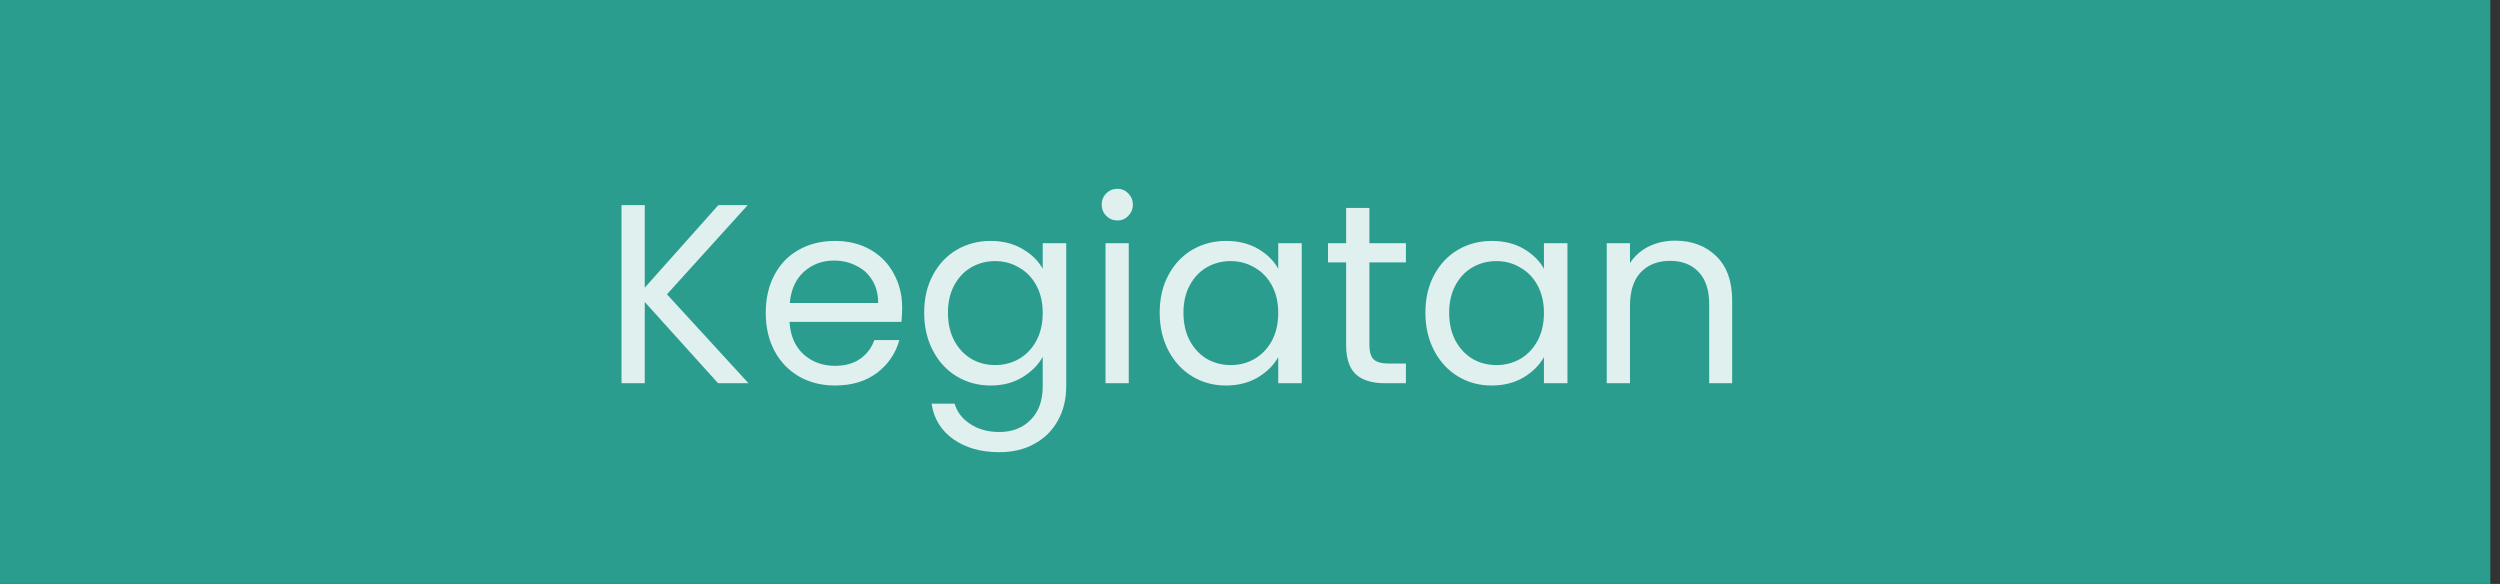 <svg width="137" height="32" viewBox="0 0 137 32" fill="none" xmlns="http://www.w3.org/2000/svg">
<rect x="0" y="0" width="137" height="32" fill="#333333" stroke="none"/>
<rect width="136.471" height="32" fill="#2A9D8F"/>
<path d="M39.35 21L35.333 16.548V21H34.059V11.242H35.333V15.764L39.364 11.242H40.974L36.55 16.128L41.017 21H39.35ZM49.439 16.87C49.439 17.113 49.425 17.369 49.397 17.64H43.265C43.312 18.396 43.569 18.989 44.035 19.418C44.511 19.838 45.085 20.048 45.757 20.048C46.308 20.048 46.765 19.922 47.129 19.67C47.503 19.409 47.764 19.063 47.913 18.634H49.285C49.08 19.371 48.669 19.973 48.053 20.44C47.437 20.897 46.672 21.126 45.757 21.126C45.029 21.126 44.376 20.963 43.797 20.636C43.228 20.309 42.78 19.847 42.453 19.25C42.127 18.643 41.963 17.943 41.963 17.15C41.963 16.357 42.122 15.661 42.439 15.064C42.757 14.467 43.2 14.009 43.769 13.692C44.348 13.365 45.011 13.202 45.757 13.202C46.485 13.202 47.129 13.361 47.689 13.678C48.249 13.995 48.679 14.434 48.977 14.994C49.285 15.545 49.439 16.17 49.439 16.87ZM48.123 16.604C48.123 16.119 48.016 15.703 47.801 15.358C47.587 15.003 47.293 14.737 46.919 14.56C46.555 14.373 46.149 14.28 45.701 14.28C45.057 14.28 44.507 14.485 44.049 14.896C43.601 15.307 43.345 15.876 43.279 16.604H48.123ZM54.285 13.202C54.948 13.202 55.526 13.347 56.021 13.636C56.525 13.925 56.898 14.289 57.141 14.728V13.328H58.429V21.168C58.429 21.868 58.28 22.489 57.981 23.03C57.682 23.581 57.253 24.01 56.693 24.318C56.142 24.626 55.498 24.78 54.761 24.78C53.753 24.78 52.913 24.542 52.241 24.066C51.569 23.59 51.172 22.941 51.051 22.12H52.311C52.451 22.587 52.74 22.96 53.179 23.24C53.618 23.529 54.145 23.674 54.761 23.674C55.461 23.674 56.03 23.455 56.469 23.016C56.917 22.577 57.141 21.961 57.141 21.168V19.558C56.889 20.006 56.516 20.379 56.021 20.678C55.526 20.977 54.948 21.126 54.285 21.126C53.604 21.126 52.983 20.958 52.423 20.622C51.872 20.286 51.438 19.815 51.121 19.208C50.804 18.601 50.645 17.911 50.645 17.136C50.645 16.352 50.804 15.666 51.121 15.078C51.438 14.481 51.872 14.019 52.423 13.692C52.983 13.365 53.604 13.202 54.285 13.202ZM57.141 17.15C57.141 16.571 57.024 16.067 56.791 15.638C56.558 15.209 56.24 14.882 55.839 14.658C55.447 14.425 55.013 14.308 54.537 14.308C54.061 14.308 53.627 14.42 53.235 14.644C52.843 14.868 52.53 15.195 52.297 15.624C52.064 16.053 51.947 16.557 51.947 17.136C51.947 17.724 52.064 18.237 52.297 18.676C52.53 19.105 52.843 19.437 53.235 19.67C53.627 19.894 54.061 20.006 54.537 20.006C55.013 20.006 55.447 19.894 55.839 19.67C56.24 19.437 56.558 19.105 56.791 18.676C57.024 18.237 57.141 17.729 57.141 17.15ZM61.24 12.082C60.997 12.082 60.792 11.998 60.624 11.83C60.456 11.662 60.372 11.457 60.372 11.214C60.372 10.971 60.456 10.766 60.624 10.598C60.792 10.43 60.997 10.346 61.24 10.346C61.473 10.346 61.669 10.43 61.828 10.598C61.996 10.766 62.08 10.971 62.08 11.214C62.08 11.457 61.996 11.662 61.828 11.83C61.669 11.998 61.473 12.082 61.24 12.082ZM61.856 13.328V21H60.582V13.328H61.856ZM63.551 17.136C63.551 16.352 63.71 15.666 64.027 15.078C64.345 14.481 64.779 14.019 65.329 13.692C65.889 13.365 66.51 13.202 67.191 13.202C67.863 13.202 68.447 13.347 68.941 13.636C69.436 13.925 69.805 14.289 70.047 14.728V13.328H71.335V21H70.047V19.572C69.795 20.02 69.417 20.393 68.913 20.692C68.419 20.981 67.84 21.126 67.177 21.126C66.496 21.126 65.88 20.958 65.329 20.622C64.779 20.286 64.345 19.815 64.027 19.208C63.71 18.601 63.551 17.911 63.551 17.136ZM70.047 17.15C70.047 16.571 69.931 16.067 69.697 15.638C69.464 15.209 69.147 14.882 68.745 14.658C68.353 14.425 67.919 14.308 67.443 14.308C66.967 14.308 66.533 14.42 66.141 14.644C65.749 14.868 65.437 15.195 65.203 15.624C64.97 16.053 64.853 16.557 64.853 17.136C64.853 17.724 64.97 18.237 65.203 18.676C65.437 19.105 65.749 19.437 66.141 19.67C66.533 19.894 66.967 20.006 67.443 20.006C67.919 20.006 68.353 19.894 68.745 19.67C69.147 19.437 69.464 19.105 69.697 18.676C69.931 18.237 70.047 17.729 70.047 17.15ZM75.042 14.378V18.9C75.042 19.273 75.121 19.539 75.28 19.698C75.439 19.847 75.714 19.922 76.106 19.922H77.044V21H75.896C75.187 21 74.655 20.837 74.3 20.51C73.945 20.183 73.768 19.647 73.768 18.9V14.378H72.774V13.328H73.768V11.396H75.042V13.328H77.044V14.378H75.042ZM78.112 17.136C78.112 16.352 78.27 15.666 78.588 15.078C78.905 14.481 79.339 14.019 79.89 13.692C80.45 13.365 81.07 13.202 81.752 13.202C82.424 13.202 83.007 13.347 83.502 13.636C83.996 13.925 84.365 14.289 84.608 14.728V13.328H85.896V21H84.608V19.572C84.356 20.02 83.978 20.393 83.474 20.692C82.979 20.981 82.4 21.126 81.738 21.126C81.056 21.126 80.44 20.958 79.89 20.622C79.339 20.286 78.905 19.815 78.588 19.208C78.27 18.601 78.112 17.911 78.112 17.136ZM84.608 17.15C84.608 16.571 84.491 16.067 84.258 15.638C84.024 15.209 83.707 14.882 83.306 14.658C82.914 14.425 82.48 14.308 82.004 14.308C81.528 14.308 81.094 14.42 80.702 14.644C80.31 14.868 79.997 15.195 79.764 15.624C79.53 16.053 79.414 16.557 79.414 17.136C79.414 17.724 79.53 18.237 79.764 18.676C79.997 19.105 80.31 19.437 80.702 19.67C81.094 19.894 81.528 20.006 82.004 20.006C82.48 20.006 82.914 19.894 83.306 19.67C83.707 19.437 84.024 19.105 84.258 18.676C84.491 18.237 84.608 17.729 84.608 17.15ZM91.787 13.188C92.72 13.188 93.476 13.473 94.055 14.042C94.633 14.602 94.923 15.414 94.923 16.478V21H93.663V16.66C93.663 15.895 93.471 15.311 93.089 14.91C92.706 14.499 92.183 14.294 91.521 14.294C90.849 14.294 90.312 14.504 89.911 14.924C89.519 15.344 89.323 15.955 89.323 16.758V21H88.049V13.328H89.323V14.42C89.575 14.028 89.915 13.725 90.345 13.51C90.783 13.295 91.264 13.188 91.787 13.188Z" fill="white" fill-opacity="0.85"/>
</svg>
